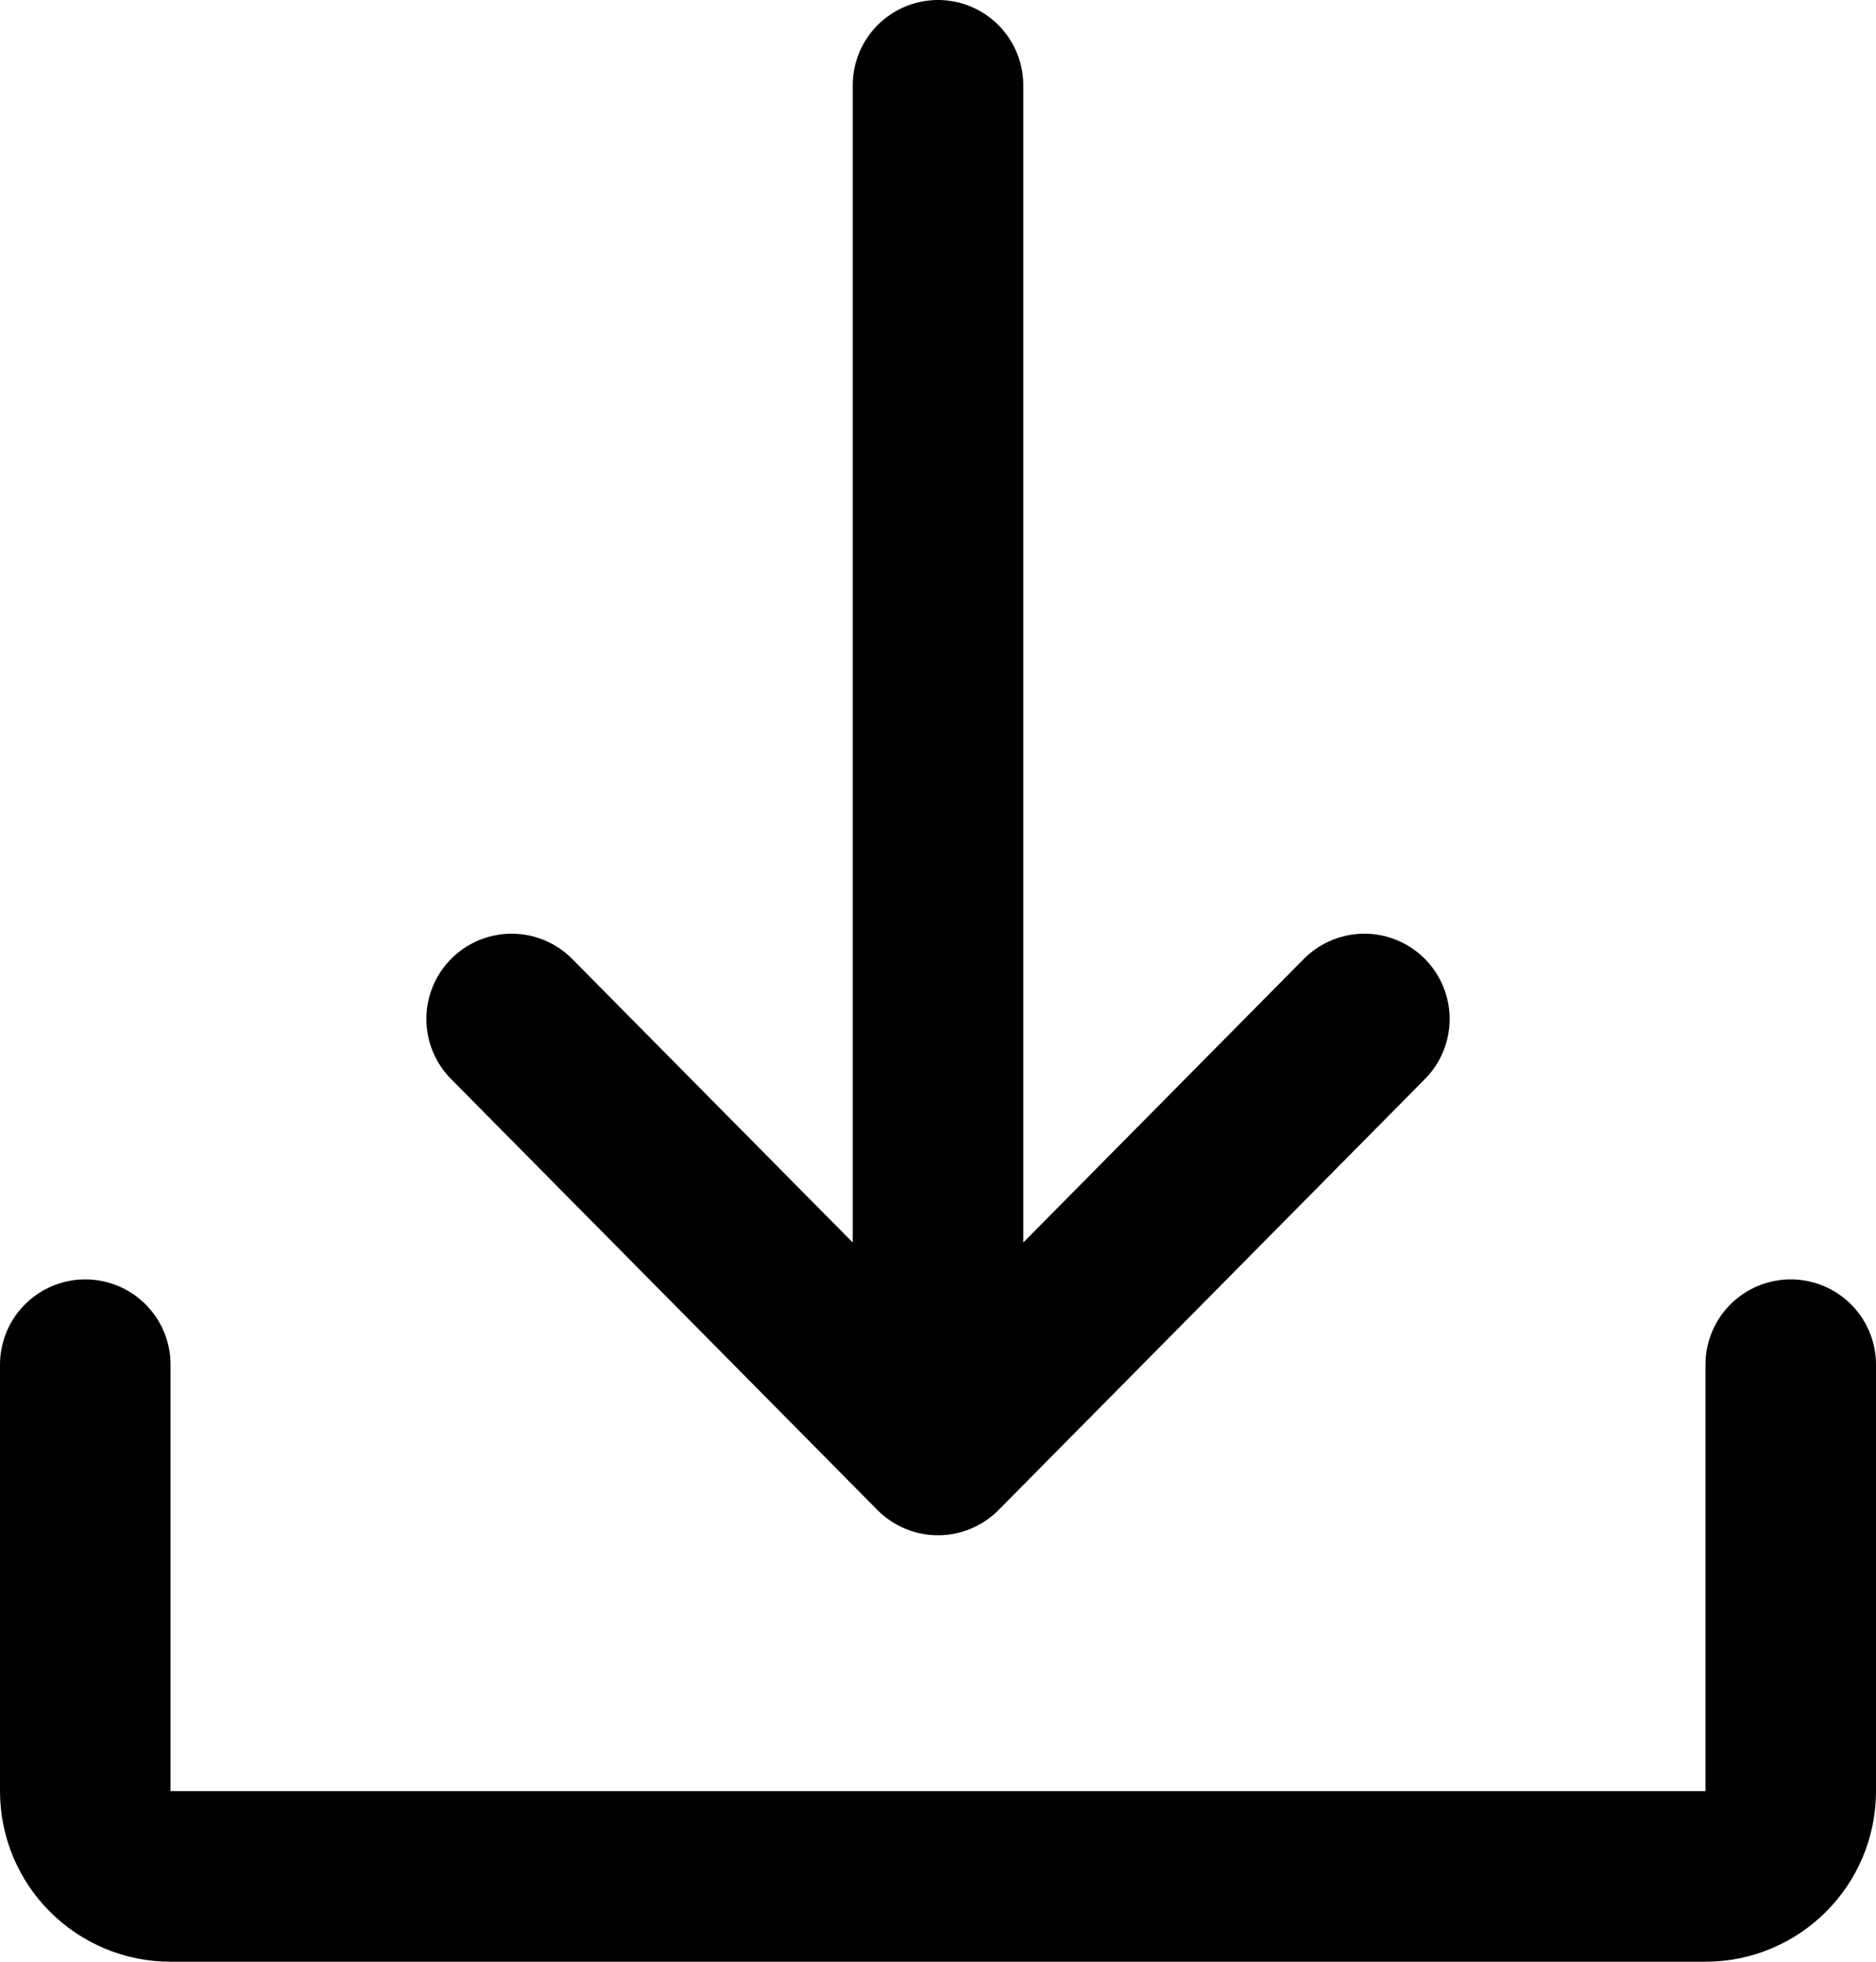 <svg width="22" height="23" viewBox="0 0 22 23" fill="none" xmlns="http://www.w3.org/2000/svg">
<path d="M1 16V21C1 21.552 1.448 22 2 22H20C20.552 22 21 21.552 21 21V16M16 11.947L11 17M11 17L6 11.947M11 17V1" stroke="black" stroke-width="2" stroke-linecap="round"/>
</svg>
